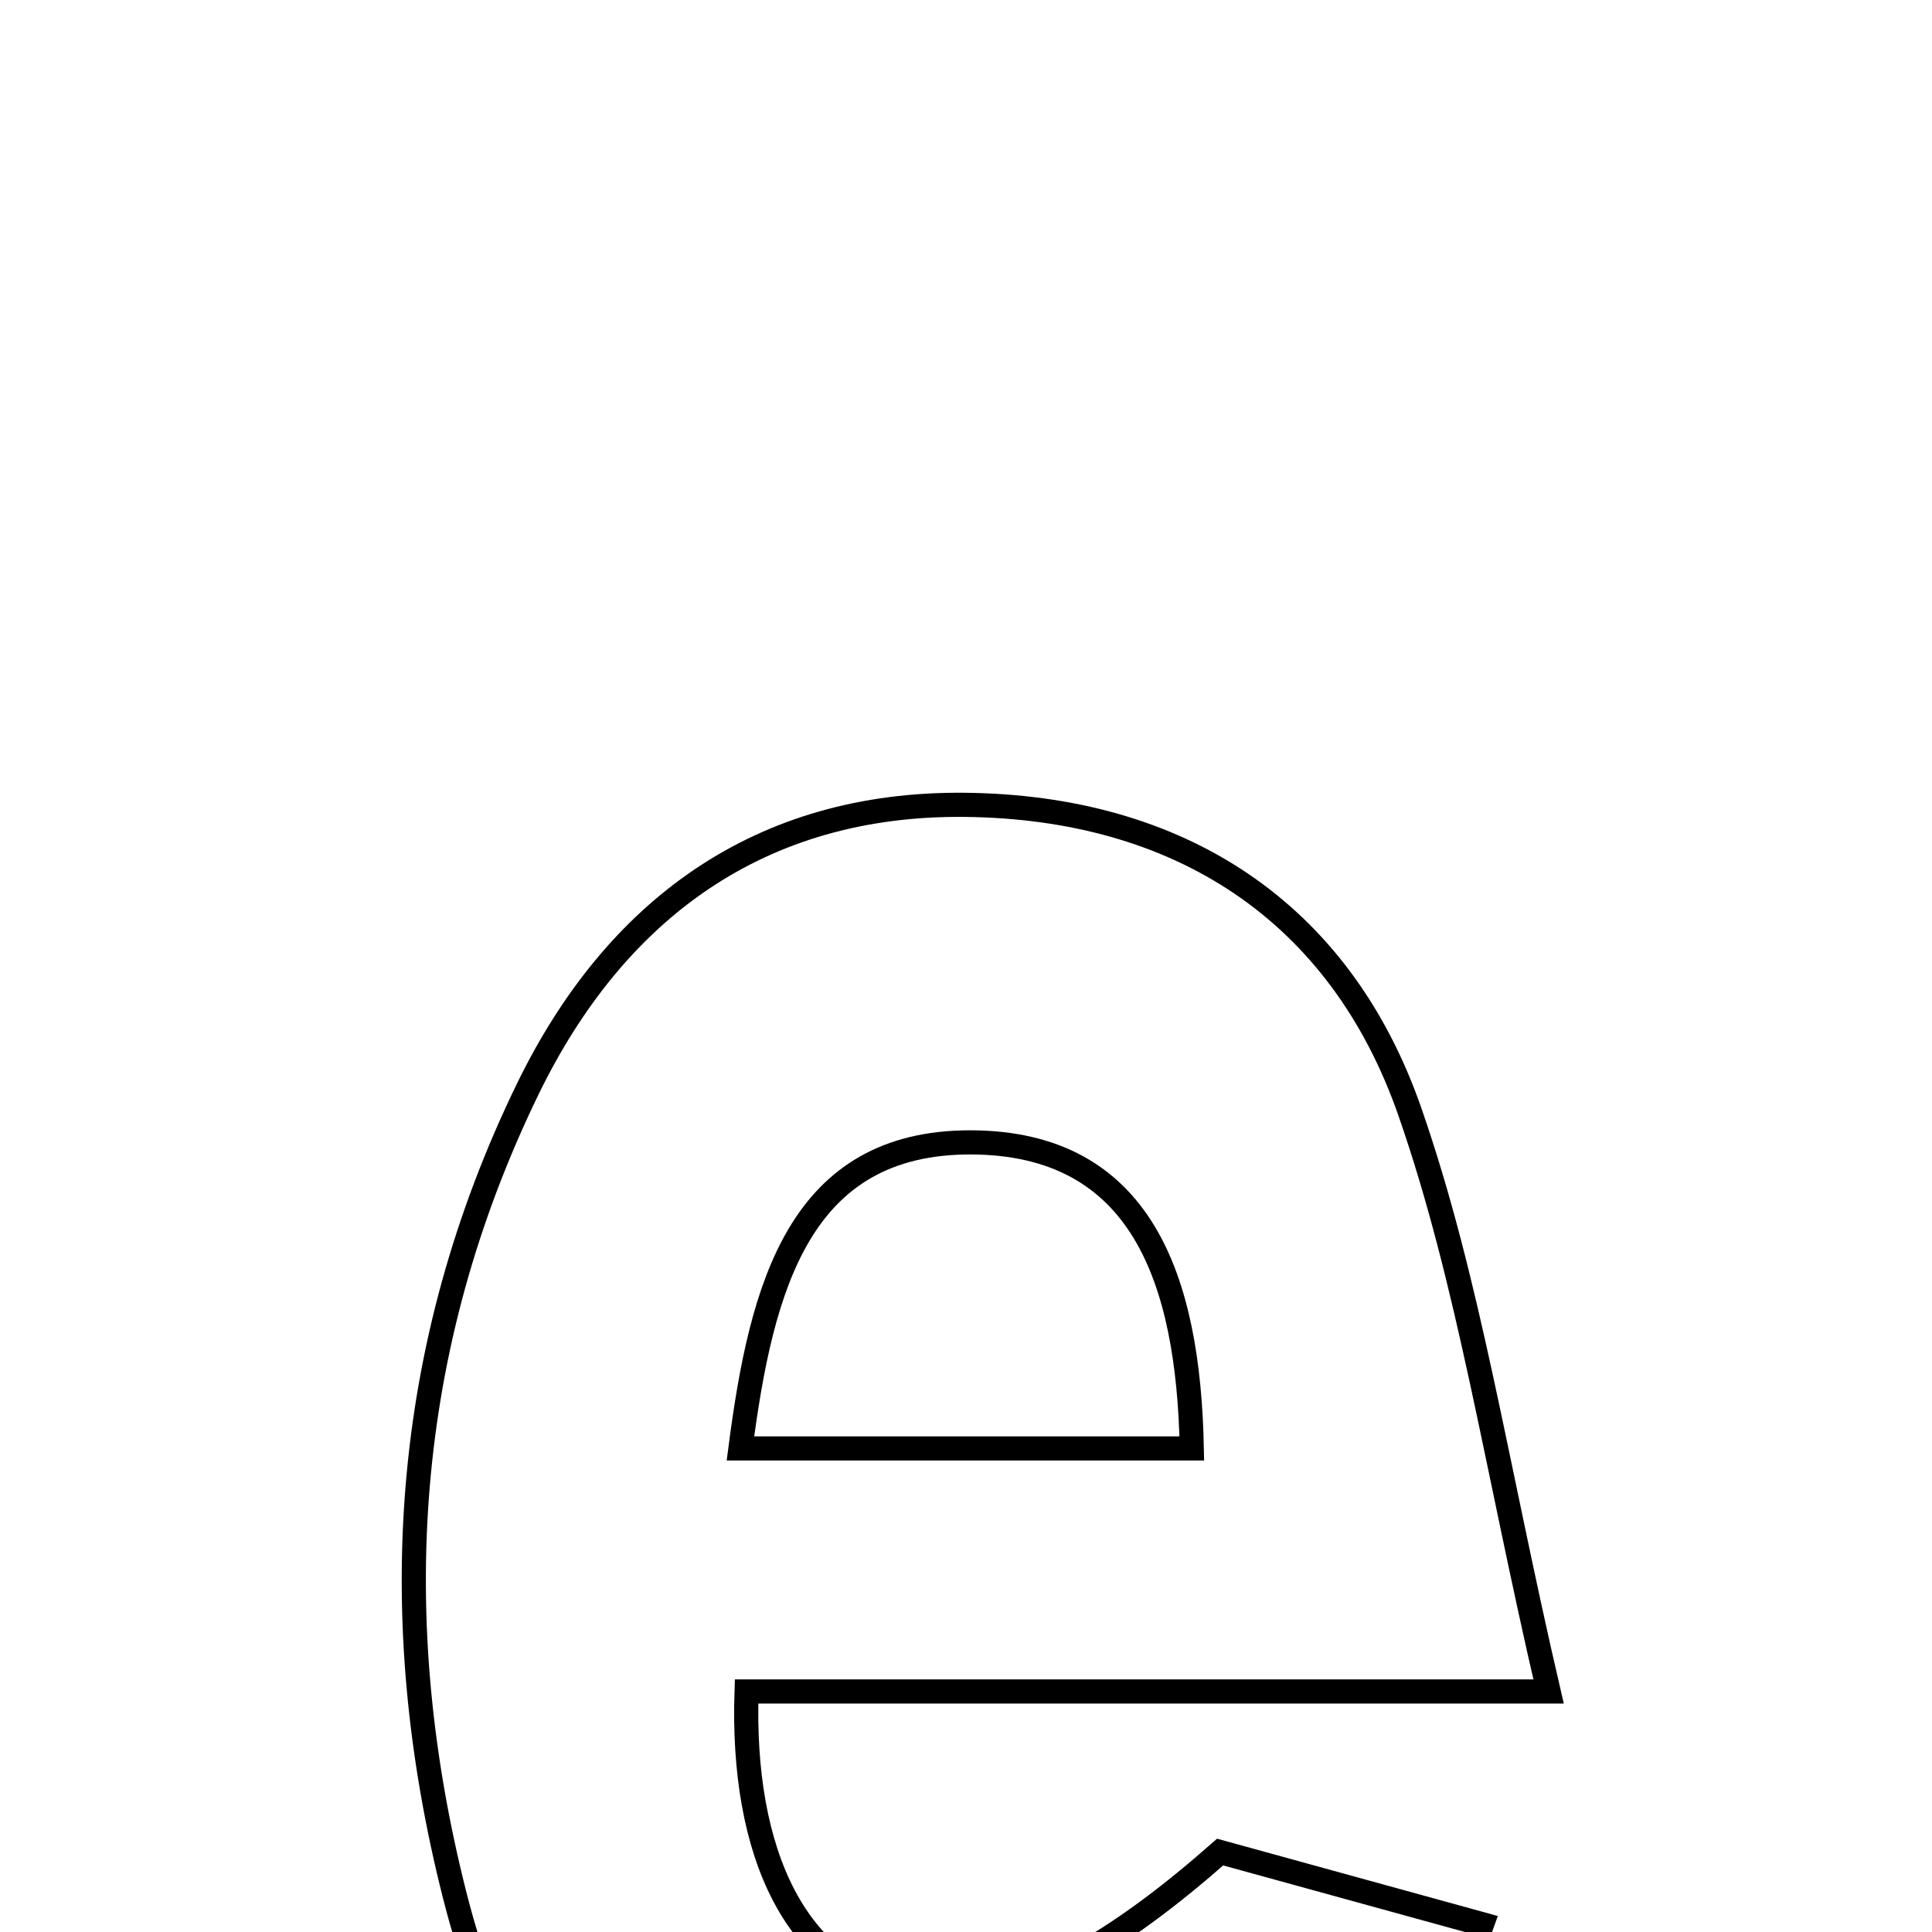 <svg xmlns="http://www.w3.org/2000/svg" viewBox="0.0 0.0 24.0 24.0" height="200px" width="200px"><path fill="none" stroke="black" stroke-width=".3" stroke-opacity="1.0"  filling="0" d="M11.979 9.998 C14.642 10.023 16.647 11.313 17.516 13.817 C18.249 15.926 18.578 18.175 19.237 21.012 C15.362 21.012 12.33 21.012 9.274 21.012 C9.208 22.992 9.869 24.546 11.416 24.782 C12.612 24.965 13.975 24.049 15.157 23.007 C16.238 23.305 17.318 23.602 18.411 23.903 C17.032 27.797 15.223 29.271 12.053 29.195 C8.846 29.119 6.548 27.09 5.649 23.546 C4.775 20.1 4.996 16.737 6.556 13.528 C7.639 11.302 9.435 9.974 11.979 9.998"></path>
<path fill="none" stroke="black" stroke-width=".3" stroke-opacity="1.0"  filling="0" d="M12.061 14.191 C14.18 14.198 14.763 15.887 14.805 17.993 C13.016 17.993 11.27 17.993 9.198 17.993 C9.459 15.981 9.93 14.186 12.061 14.191"></path></svg>